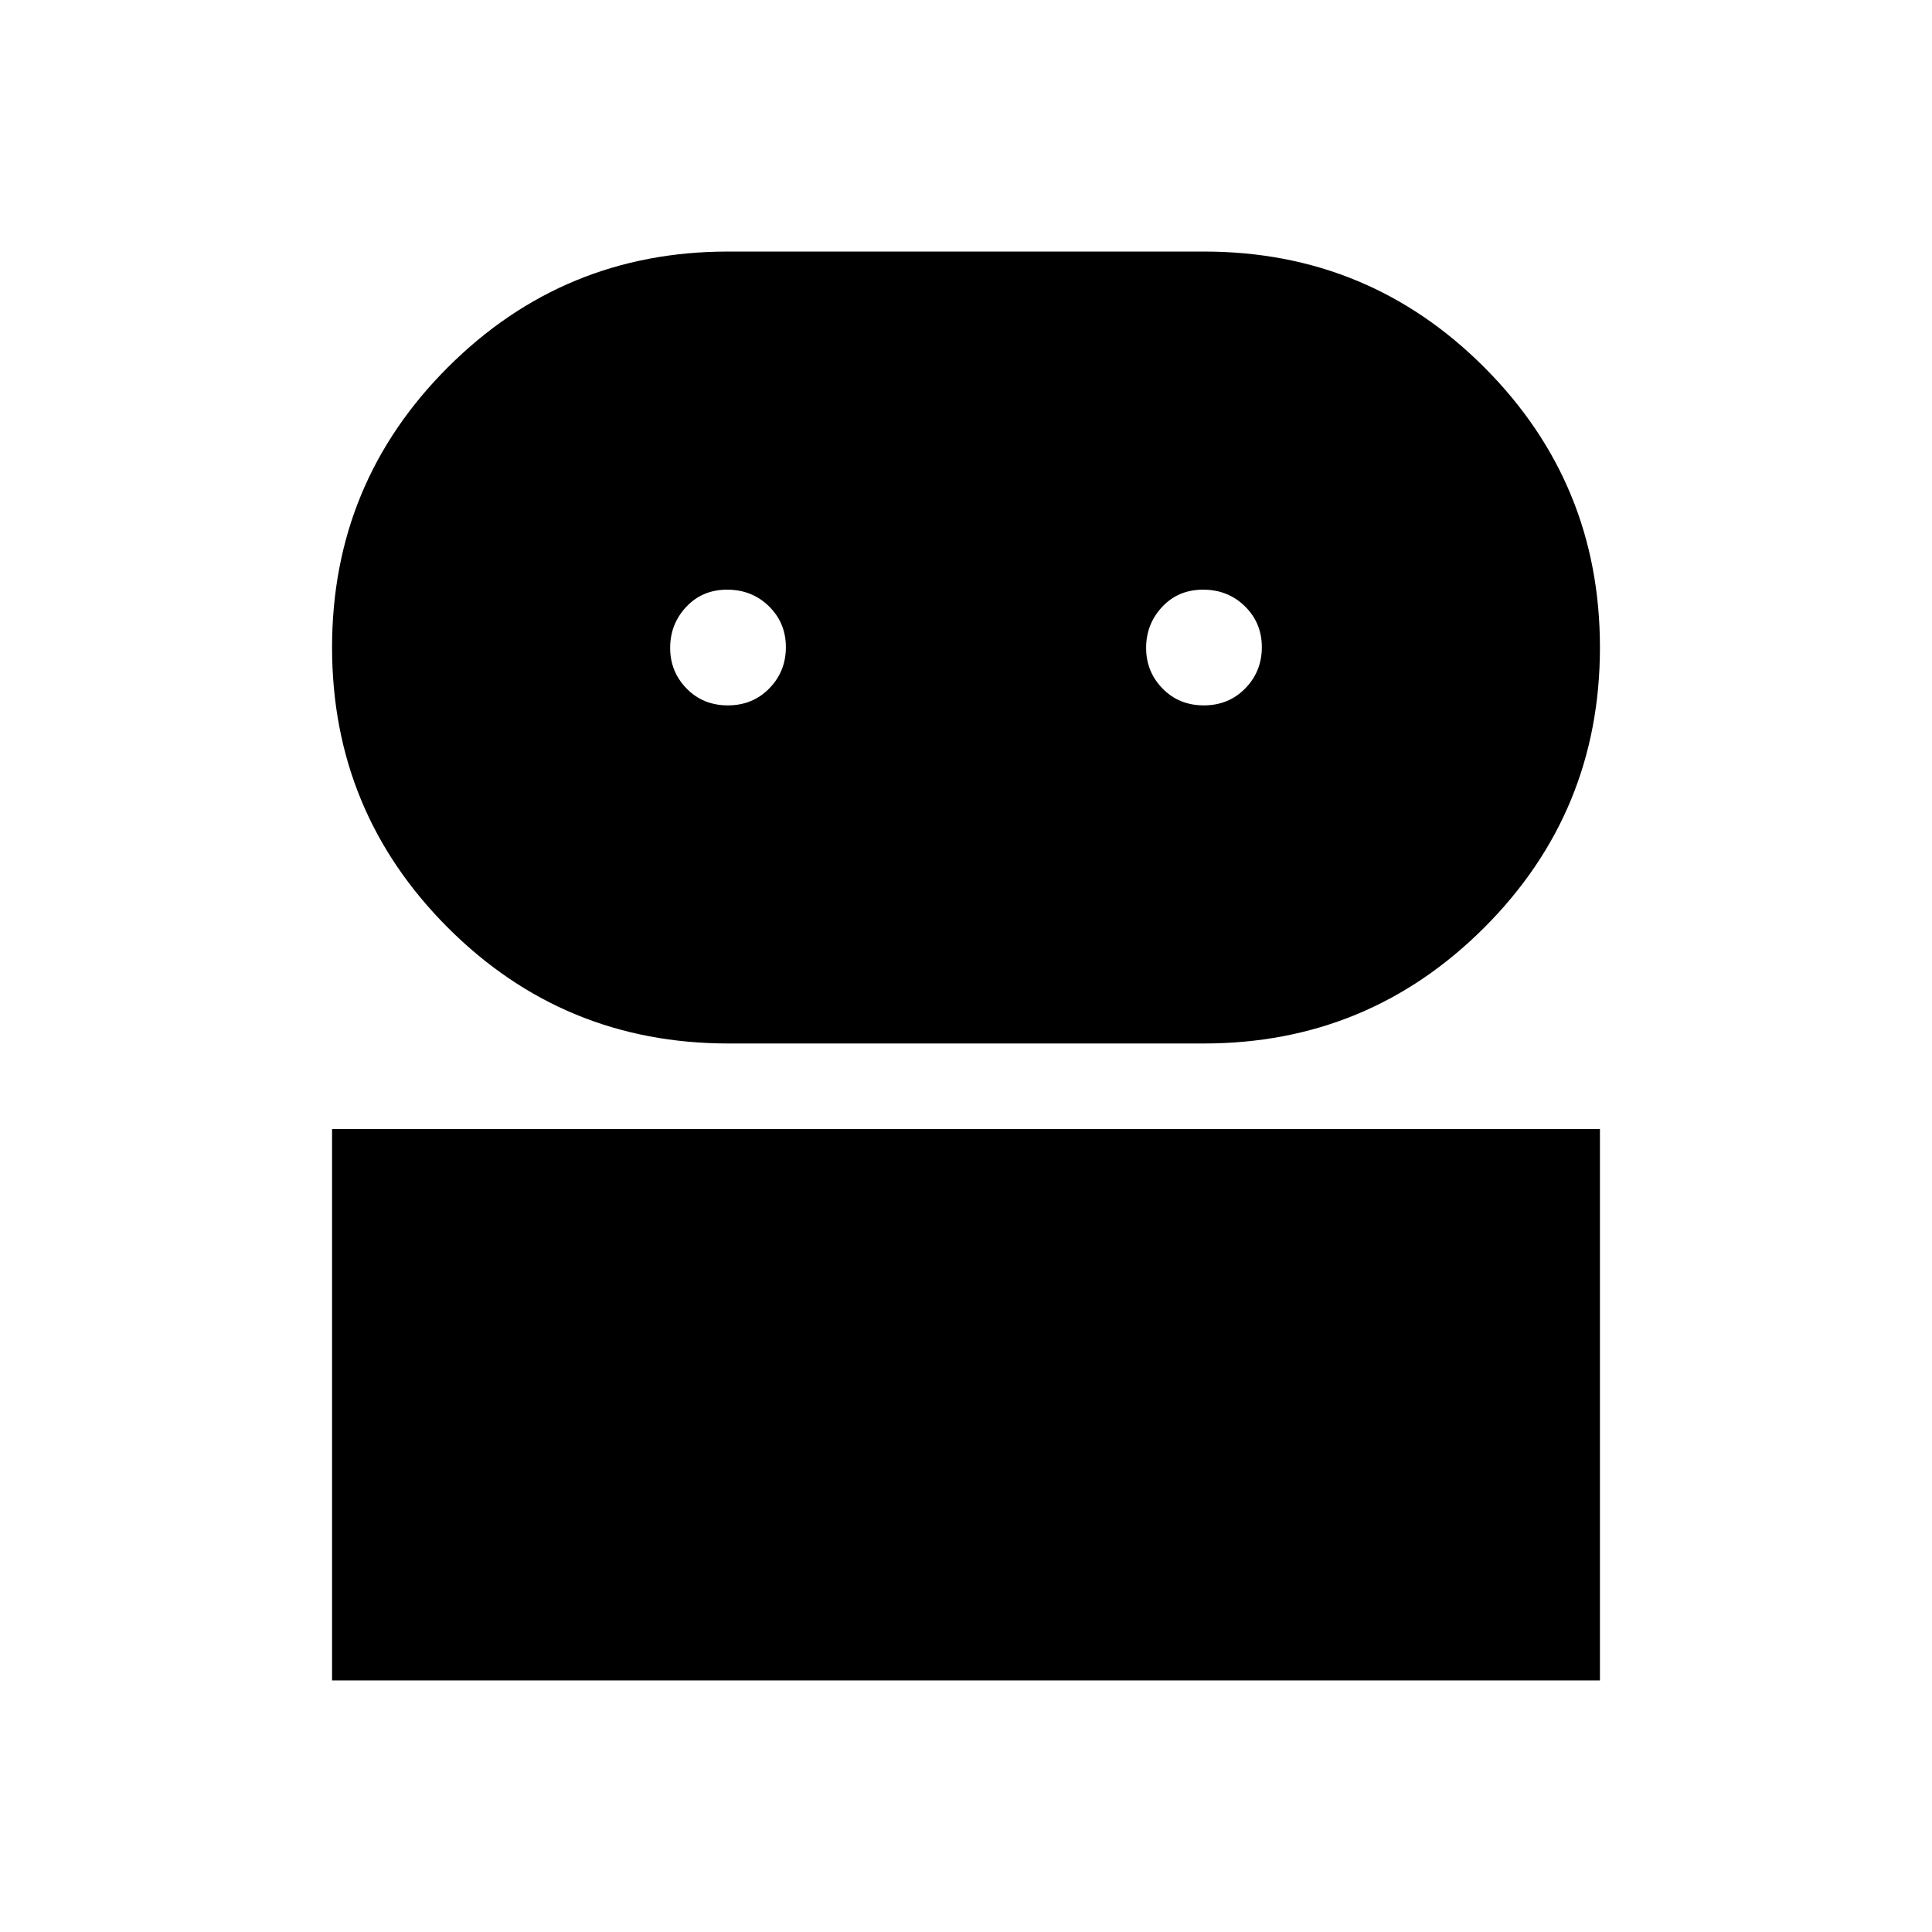 <svg xmlns="http://www.w3.org/2000/svg" height="48" viewBox="0 -960 960 960" width="48"><path d="M165-125v-274h630v274H165Zm196.96-316.5q-81.91 0-139.44-57.57Q165-556.64 165-638.32t57.55-139.18Q280.1-835 361.75-835h236.54q81.8 0 139.25 57.53Q795-719.94 795-638.32q0 81.83-57.57 139.33-57.58 57.49-139.27 57.49h-236.2Zm-.28-168q12.32 0 20.57-8.43 8.25-8.42 8.25-20.5 0-12.07-8.43-20.32-8.42-8.25-20.75-8.25-12.32 0-20.32 8.53-8 8.54-8 20.4 0 11.85 8.18 20.21 8.17 8.36 20.5 8.36Zm236.5 0q12.32 0 20.57-8.43 8.25-8.42 8.25-20.5 0-12.07-8.43-20.32-8.42-8.25-20.75-8.25-12.32 0-20.32 8.53-8 8.54-8 20.4 0 11.85 8.18 20.21 8.17 8.36 20.5 8.36Z"/></svg>
